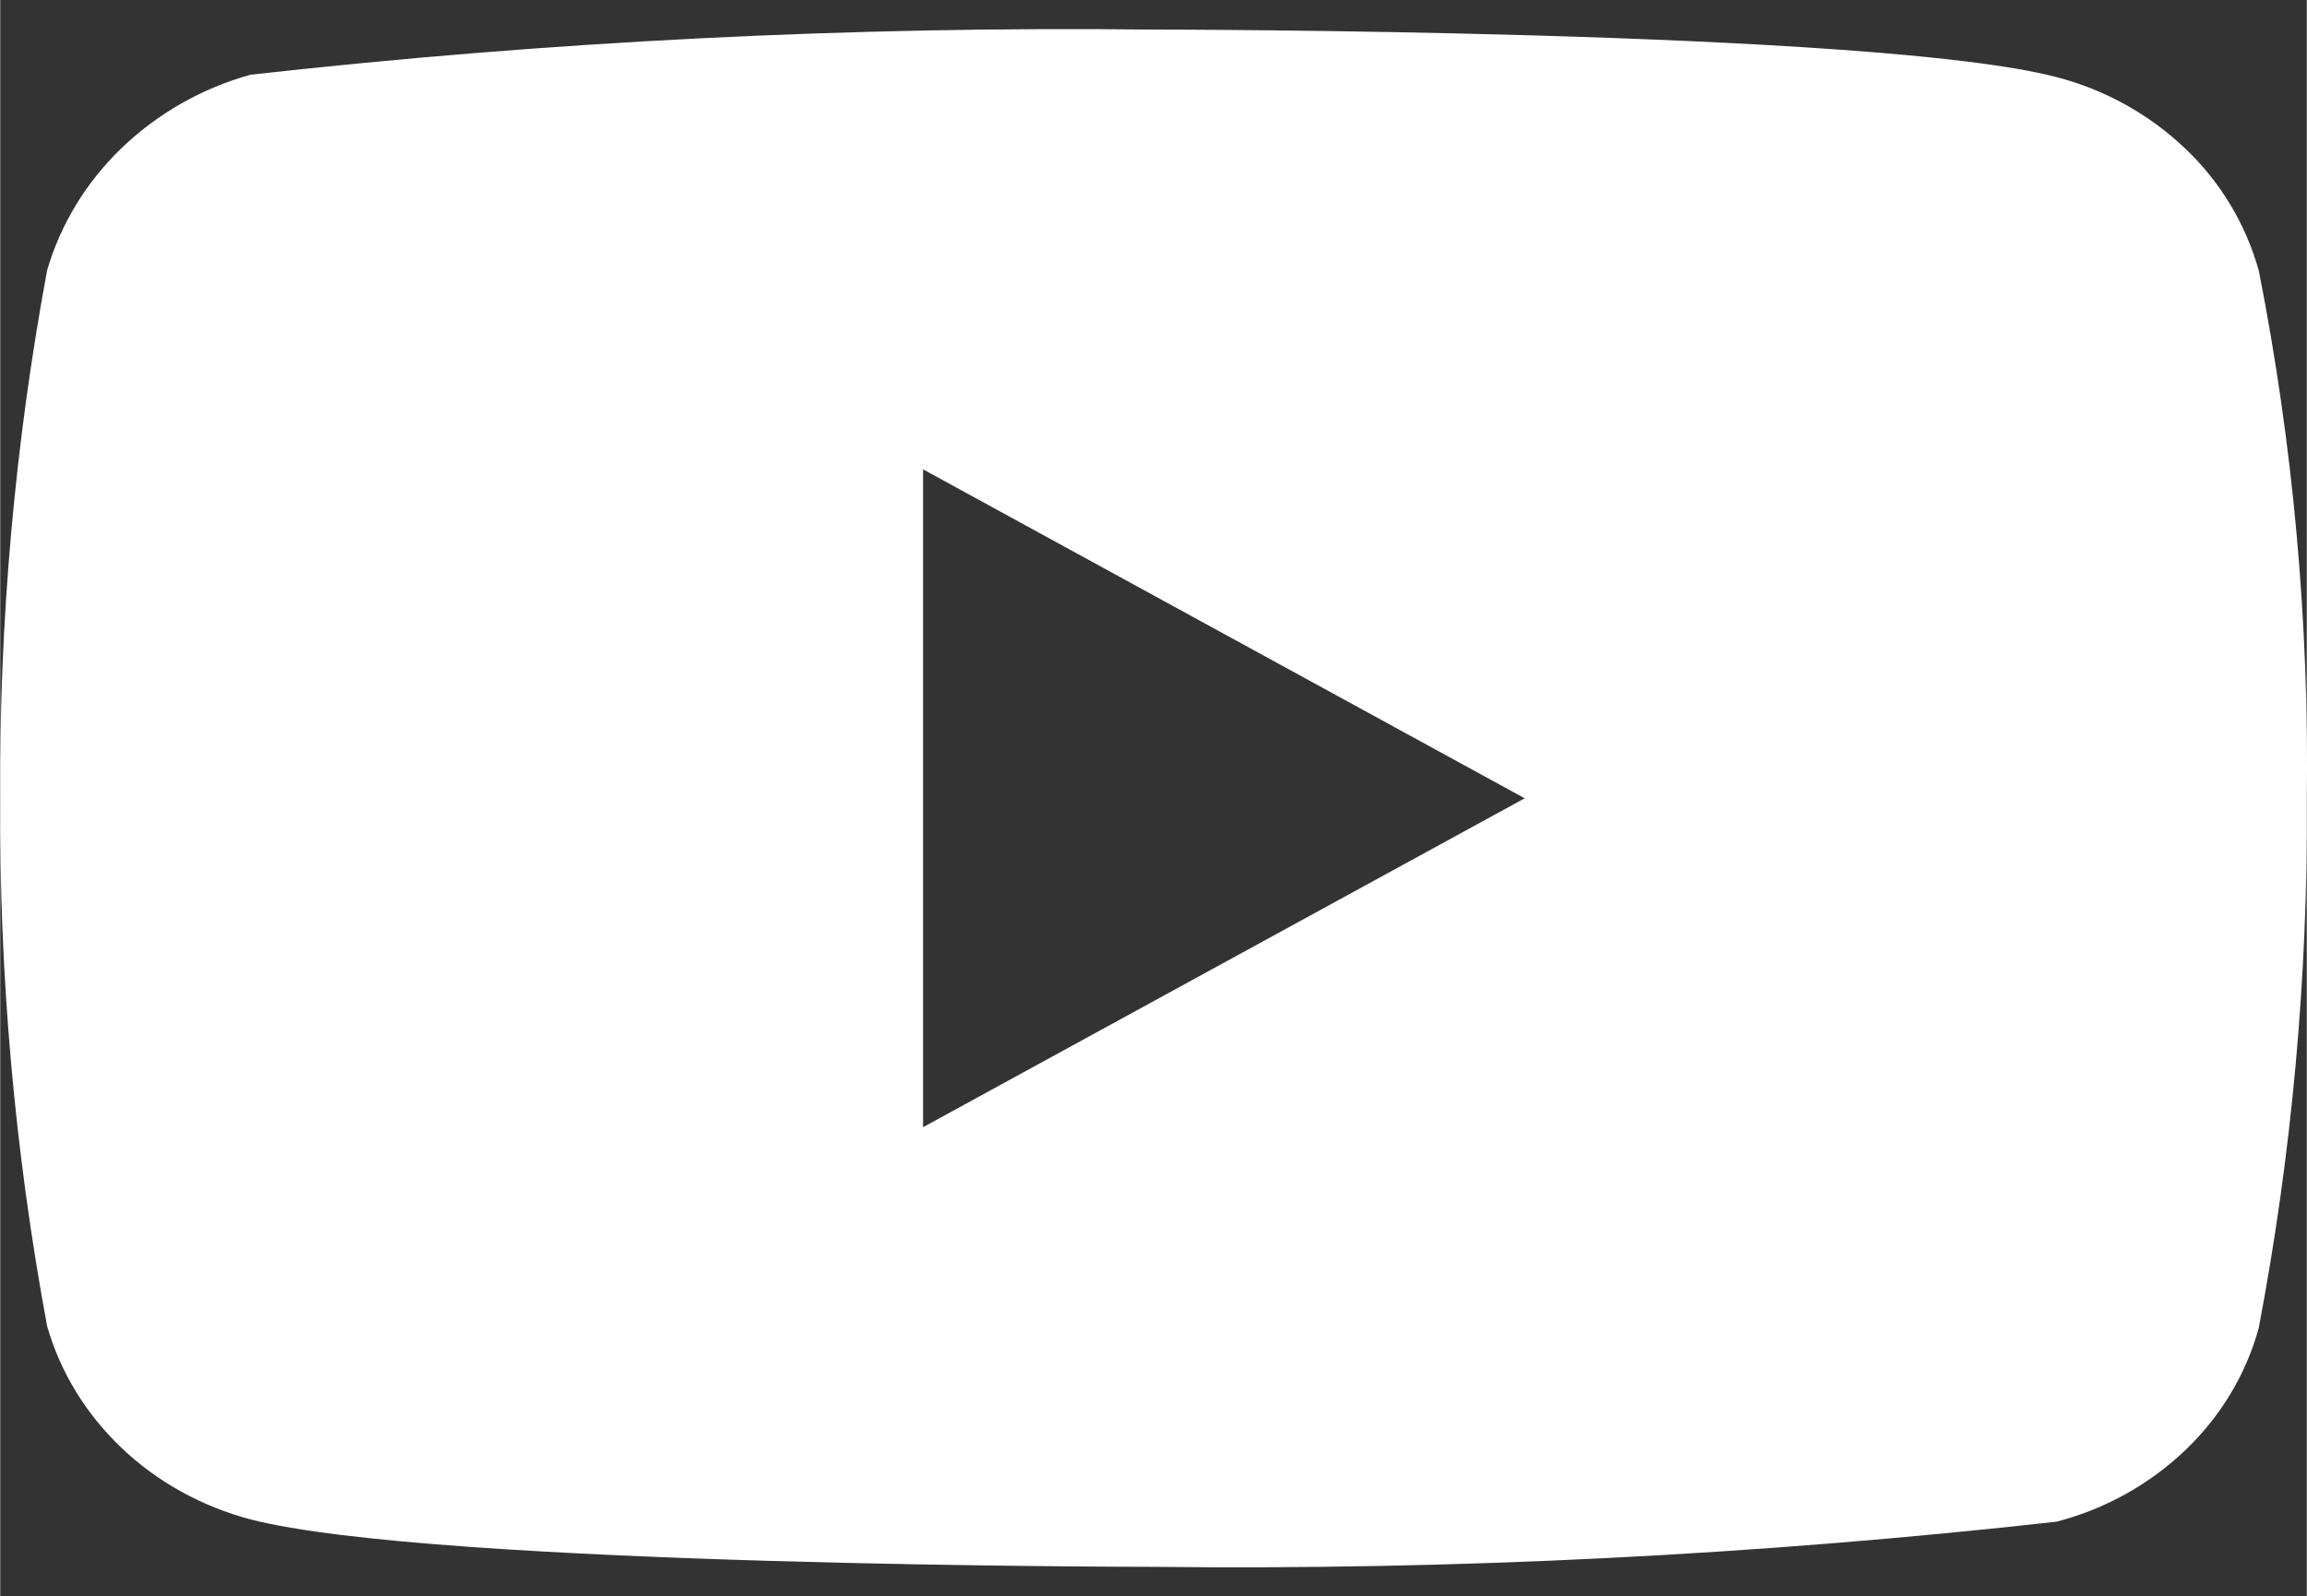 <svg width="52.01" height="36" viewBox="0 0 52 36" fill="none" xmlns="http://www.w3.org/2000/svg">
<rect x="0" y="0" width="52" height="36" fill="#333333" stroke="none"/>
<path d="M50.917 6.099C50.622 5.048 50.049 4.097 49.257 3.347C48.443 2.573 47.445 2.02 46.358 1.739C42.289 0.667 25.987 0.667 25.987 0.667C19.191 0.589 12.396 0.929 5.642 1.685C4.555 1.987 3.559 2.552 2.743 3.332C1.941 4.103 1.361 5.054 1.057 6.096C0.329 10.022 -0.025 14.008 0 18C-0.026 21.989 0.327 25.973 1.057 29.904C1.354 30.942 1.933 31.888 2.737 32.653C3.54 33.418 4.541 33.971 5.642 34.263C9.765 35.333 25.987 35.333 25.987 35.333C32.792 35.411 39.595 35.071 46.358 34.315C47.445 34.034 48.443 33.481 49.257 32.707C50.059 31.942 50.629 30.991 50.915 29.956C51.662 26.032 52.026 22.044 52 18.05C52.056 14.039 51.693 10.032 50.917 6.096V6.099ZM20.805 25.419V10.584L34.368 18.002L20.805 25.419Z" fill="white"/>
</svg>

